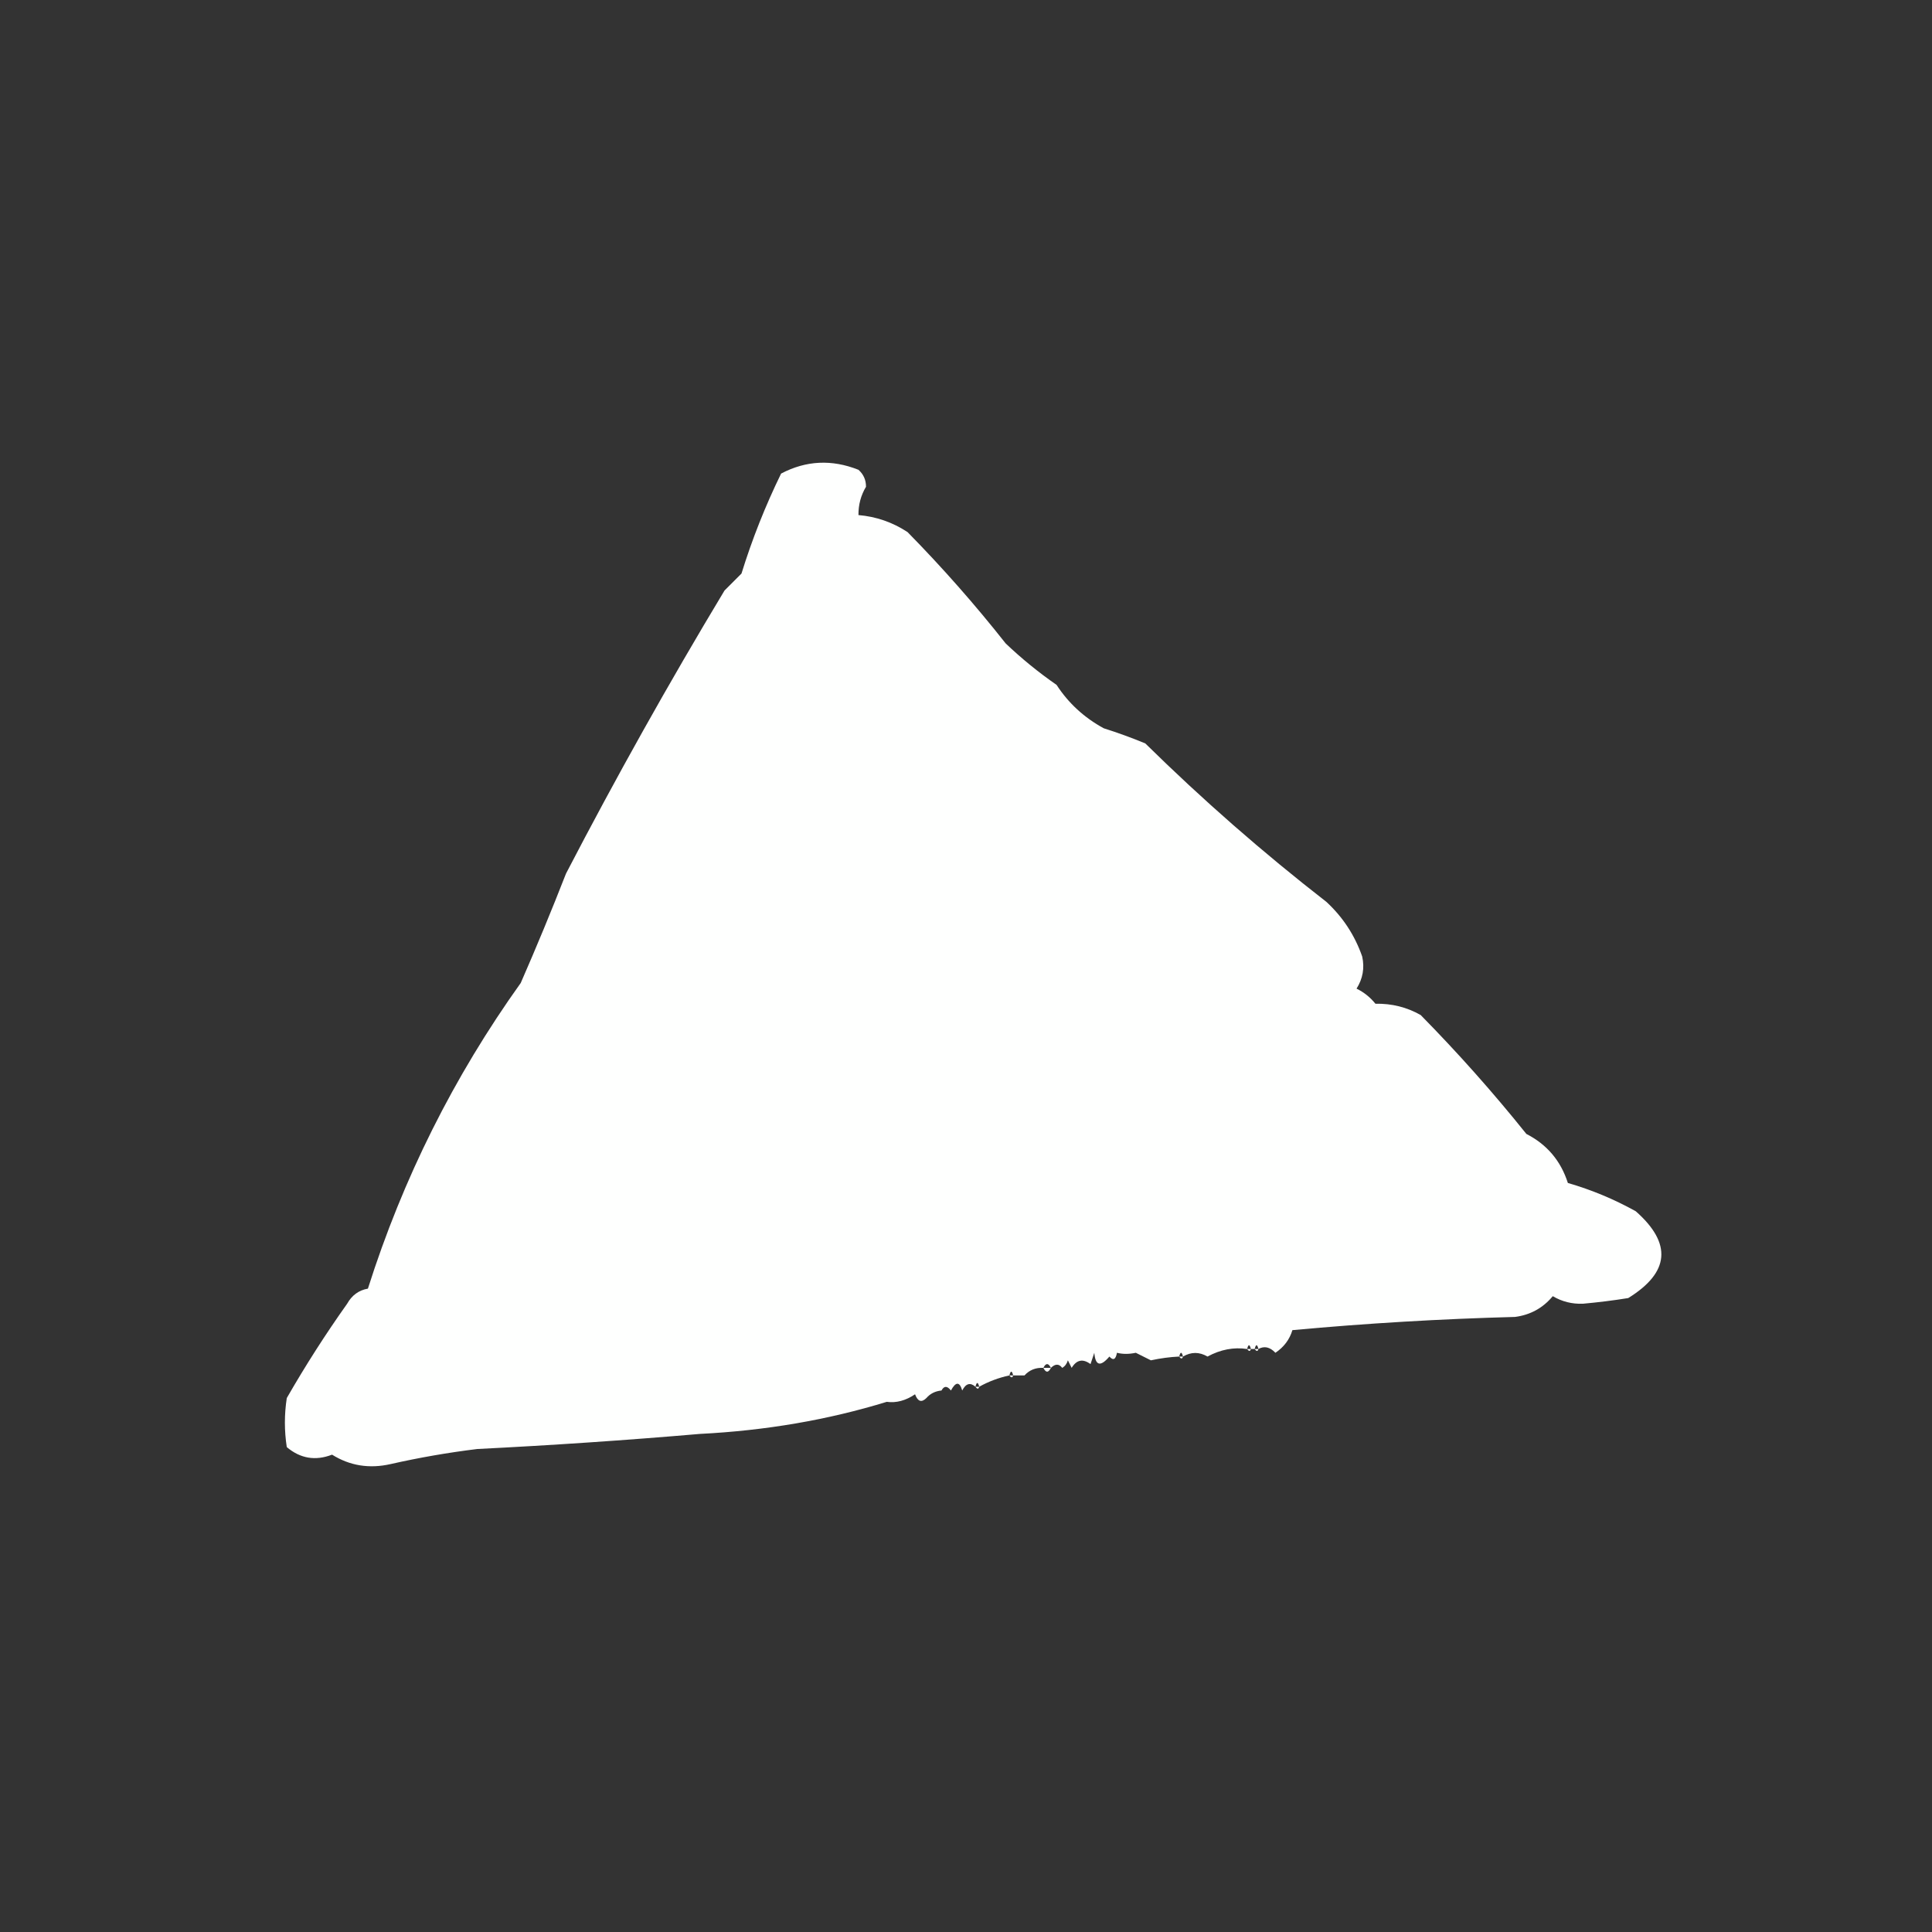 <?xml version="1.0" encoding="UTF-8"?>
<!DOCTYPE svg PUBLIC "-//W3C//DTD SVG 1.1//EN" "http://www.w3.org/Graphics/SVG/1.1/DTD/svg11.dtd">
<svg xmlns="http://www.w3.org/2000/svg" version="1.1" width="512px" height="512px" style="shape-rendering:geometricPrecision; text-rendering:geometricPrecision; image-rendering:optimizeQuality; fill-rule:evenodd; clip-rule:evenodd" xmlns:xlink="http://www.w3.org/1999/xlink">
<rect width="100%" height="100%" fill="#333333" stroke="none"/>
<g><path style="opacity:1" fill="#fefffe" d="M 333.5,357.5 C 333.167,356.167 332.833,356.167 332.5,357.5C 332.167,357.5 331.833,357.5 331.5,357.5C 331.167,356.167 330.833,356.167 330.5,357.5C 326.96,356.965 323.46,357.632 320,359.5C 317.837,358.232 315.67,358.232 313.5,359.5C 313.167,358.167 312.833,358.167 312.5,359.5C 310.038,359.618 307.538,359.951 305,360.5C 303.667,359.833 302.333,359.167 301,358.5C 299.192,358.888 297.525,358.888 296,358.5C 295.683,360.301 295.016,360.634 294,359.5C 291.626,362.288 290.293,361.954 290,358.5C 289.667,359.5 289.333,360.5 289,361.5C 286.978,360.009 285.312,360.342 284,362.5C 283.667,361.833 283.333,361.167 283,360.5C 282.722,361.416 282.222,362.082 281.5,362.5C 280.652,361.375 279.652,361.375 278.5,362.5C 277.833,361.167 277.167,361.167 276.5,362.5C 274.486,362.392 272.82,363.058 271.5,364.5C 270.452,362.067 269.786,362.067 269.5,364.5C 269.167,364.5 268.833,364.5 268.5,364.5C 268.167,363.167 267.833,363.167 267.5,364.5C 264.645,365.117 261.978,366.117 259.5,367.5C 259.167,366.167 258.833,366.167 258.5,367.5C 257.12,366.294 255.953,366.627 255,368.5C 254.309,366.109 253.309,366.109 252,368.5C 251.023,367.226 250.189,367.226 249.5,368.5C 247.847,368.66 246.514,369.326 245.5,370.5C 244.213,371.768 243.213,371.435 242.5,369.5C 240.008,371.181 237.508,371.848 235,371.5C 219.435,376.286 202.935,379.119 185.5,380C 165.857,381.685 146.191,383.018 126.5,384C 118.768,384.946 111.102,386.28 103.5,388C 97.876,389.276 92.71,388.443 88,385.5C 83.594,387.2 79.594,386.533 76,383.5C 75.333,379.167 75.333,374.833 76,370.5C 80.939,361.899 86.272,353.565 92,345.5C 93.257,343.254 95.09,341.921 97.5,341.5C 106.76,312.312 120.26,285.312 138,260.5C 142.195,250.914 146.195,241.248 150,231.5C 163.24,206.015 177.24,181.015 192,156.5C 193.522,154.978 195.022,153.478 196.5,152C 199.318,142.896 202.818,134.063 207,125.5C 213.607,122.027 220.441,121.693 227.5,124.5C 228.84,125.688 229.507,127.188 229.5,129C 228.14,131.27 227.473,133.77 227.5,136.5C 232.193,136.898 236.526,138.398 240.5,141C 249.725,150.388 258.391,160.222 266.5,170.5C 270.725,174.526 275.225,178.192 280,181.5C 283.146,186.343 287.313,190.177 292.5,193C 296.217,194.18 299.884,195.513 303.5,197C 318.67,211.923 334.67,225.923 351.5,239C 355.877,243.043 359.044,247.876 361,253.5C 361.66,256.534 361.16,259.367 359.5,262C 361.455,262.953 363.122,264.287 364.5,266C 368.848,265.918 372.848,266.918 376.5,269C 386.39,279.054 395.724,289.554 404.5,300.5C 409.963,303.297 413.63,307.631 415.5,313.5C 421.784,315.317 427.784,317.817 433.5,321C 443.161,329.535 442.494,337.202 431.5,344C 427.517,344.64 423.517,345.14 419.5,345.5C 416.622,345.614 413.956,344.948 411.5,343.5C 408.896,346.636 405.562,348.469 401.5,349C 381.786,349.522 362.12,350.689 342.5,352.5C 341.756,354.986 340.256,356.986 338,358.5C 336.532,356.964 335.032,356.63 333.5,357.5 Z M 271.5,364.5 C 270.833,364.5 270.167,364.5 269.5,364.5C 269.786,362.067 270.452,362.067 271.5,364.5 Z"/></g>
<g><path style="opacity:1" fill="#fefffe" d="M 330.5,357.5 C 330.833,357.5 331.167,357.5 331.5,357.5C 331.315,358.17 330.981,358.17 330.5,357.5 Z"/></g>
<g><path style="opacity:1" fill="#fefffe" d="M 332.5,357.5 C 332.833,357.5 333.167,357.5 333.5,357.5C 333.315,358.17 332.981,358.17 332.5,357.5 Z"/></g>
<g><path style="opacity:0.004" fill="#f1aa98" d="M 328.5,358.5 C 329.833,359.167 329.833,359.167 328.5,358.5 Z"/></g>
<g><path style="opacity:1" fill="#fefffe" d="M 312.5,359.5 C 312.833,359.5 313.167,359.5 313.5,359.5C 313.315,360.17 312.981,360.17 312.5,359.5 Z"/></g>
<g><path style="opacity:0.004" fill="#f1aa98" d="M 307.5,360.5 C 308.833,361.167 308.833,361.167 307.5,360.5 Z"/></g>
<g><path style="opacity:1" fill="#fefffe" d="M 276.5,362.5 C 277.167,362.5 277.833,362.5 278.5,362.5C 277.833,363.833 277.167,363.833 276.5,362.5 Z"/></g>
<g><path style="opacity:1" fill="#fefffe" d="M 281.5,362.5 C 280.833,363.167 280.833,363.167 281.5,362.5 Z"/></g>
<g><path style="opacity:0.004" fill="#f2aa98" d="M 285.5,363.5 C 286.251,362.427 287.251,362.26 288.5,363C 287.552,363.483 286.552,363.649 285.5,363.5 Z"/></g>
<g><path style="opacity:0.004" fill="#f1aa97" d="M 274.5,363.5 C 275.833,364.167 275.833,364.167 274.5,363.5 Z"/></g>
<g><path style="opacity:1" fill="#fefffe" d="M 267.5,364.5 C 267.833,364.5 268.167,364.5 268.5,364.5C 268.315,365.17 267.981,365.17 267.5,364.5 Z"/></g>
<g><path style="opacity:0.004" fill="#f1aa97" d="M 274.5,364.5 C 273.833,365.167 273.833,365.167 274.5,364.5 Z"/></g>
<g><path style="opacity:0.004" fill="#f1aa98" d="M 289.5,365.5 C 288.833,364.167 288.833,364.167 289.5,365.5 Z"/></g>
<g><path style="opacity:0.004" fill="#f1aa97" d="M 291.5,364.5 C 292.833,365.167 292.833,365.167 291.5,364.5 Z"/></g>
<g><path style="opacity:0.004" fill="#f1aa98" d="M 277.5,365.5 C 278.833,366.167 278.833,366.167 277.5,365.5 Z"/></g>
<g><path style="opacity:0.004" fill="#f1aa98" d="M 289.5,365.5 C 290.833,366.167 290.833,366.167 289.5,365.5 Z"/></g>
<g><path style="opacity:0.004" fill="#f1ab98" d="M 263.5,366.5 C 264.833,367.167 264.833,367.167 263.5,366.5 Z"/></g>
<g><path style="opacity:0.004" fill="#f1aa97" d="M 270.5,366.5 C 271.833,367.167 271.833,367.167 270.5,366.5 Z"/></g>
<g><path style="opacity:0.004" fill="#f1aa98" d="M 273.5,366.5 C 274.833,367.167 274.833,367.167 273.5,366.5 Z"/></g>
<g><path style="opacity:0.004" fill="#f1aa98" d="M 281.5,366.5 C 282.833,367.167 282.833,367.167 281.5,366.5 Z"/></g>
<g><path style="opacity:1" fill="#fefffe" d="M 258.5,367.5 C 258.833,367.5 259.167,367.5 259.5,367.5C 259.315,368.17 258.981,368.17 258.5,367.5 Z"/></g>
<g><path style="opacity:1" fill="#fefffe" d="M 249.5,368.5 C 250.833,369.167 250.833,369.167 249.5,368.5 Z"/></g>
<g><path style="opacity:1" fill="#fefffe" d="M 245.5,370.5 C 246.833,371.167 246.833,371.167 245.5,370.5 Z"/></g>
</svg>
